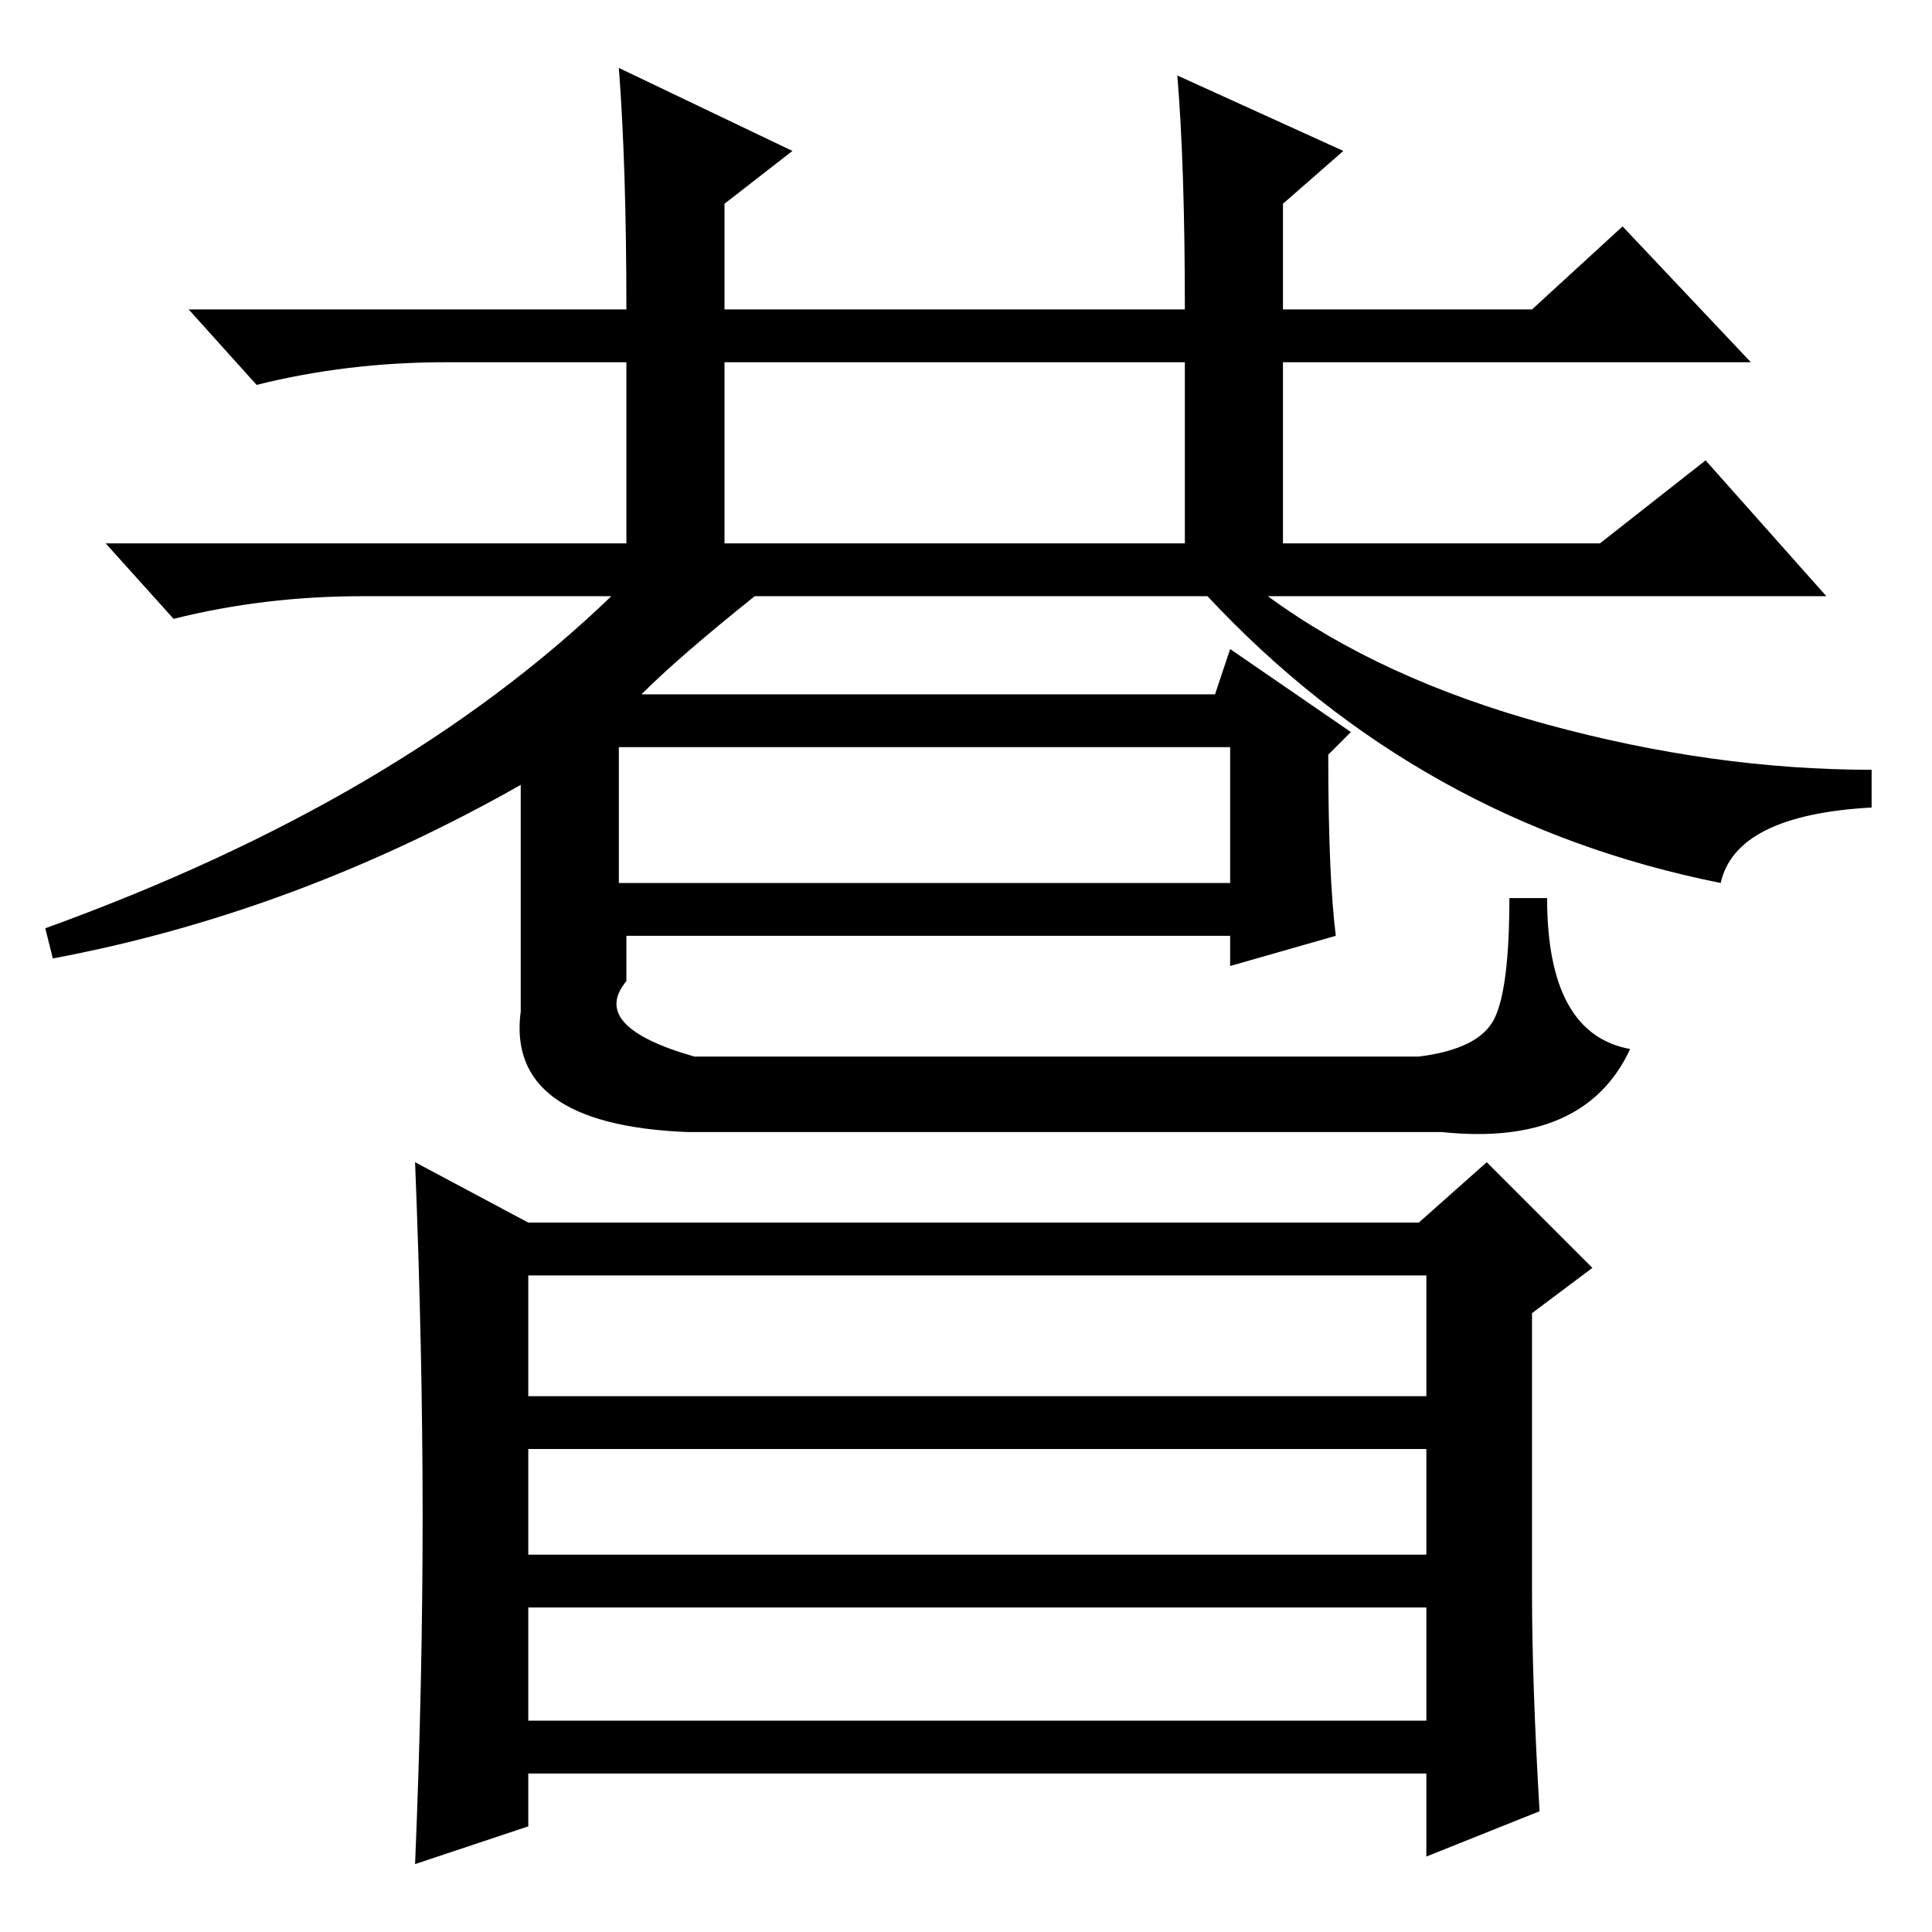 <?xml version="1.0" standalone="no"?>
<!DOCTYPE svg PUBLIC "-//W3C//DTD SVG 1.1//EN" "http://www.w3.org/Graphics/SVG/1.1/DTD/svg11.dtd" >
<svg xmlns="http://www.w3.org/2000/svg" xmlns:xlink="http://www.w3.org/1999/xlink" version="1.1" viewBox="0 -36 256 256">
  <g transform="matrix(1 0 0 -1 0 220)">
   <path fill="currentColor"
d="M82 247l23 -11l-9 -7v-14h6h55q0 19 -1 31l22 -10l-8 -7v-14h33l12 11l17 -18h-62v-24h42l14 11l16 -18h-74q15 -11 37 -17t43 -6v-5q-18 -1 -20 -10q-40 8 -68 38h-60q-10 -8 -15 -13h76l2 6l16 -11l-3 -3q0 -16 1 -24l-14 -4v4h-80v-6q-5 -6 9 -10h96q8 1 10 5t2 16h5
q0 -18 11 -20q-6 -13 -25 -11h-100q-24 1 -22 16v30q-30 -17 -62 -23l-1 4q47 17 75 44h-33q-13 0 -25 -3l-9 10h69v24h-24q-13 0 -25 -3l-9 10h58q0 19 -1 32zM96 184h61v24h-61v-24zM82 139h81v18h-81v-18zM203 45q0 -12 1 -29l-15 -6v11h-119v-7l-15 -5q1 24 1 46t-1 47
l15 -8h118l9 8l14 -14l-8 -6v-37zM70 71h119v16h-119v-16zM70 28h119v15h-119v-15zM70 50h119v14h-119v-14z" />
  </g>

</svg>

